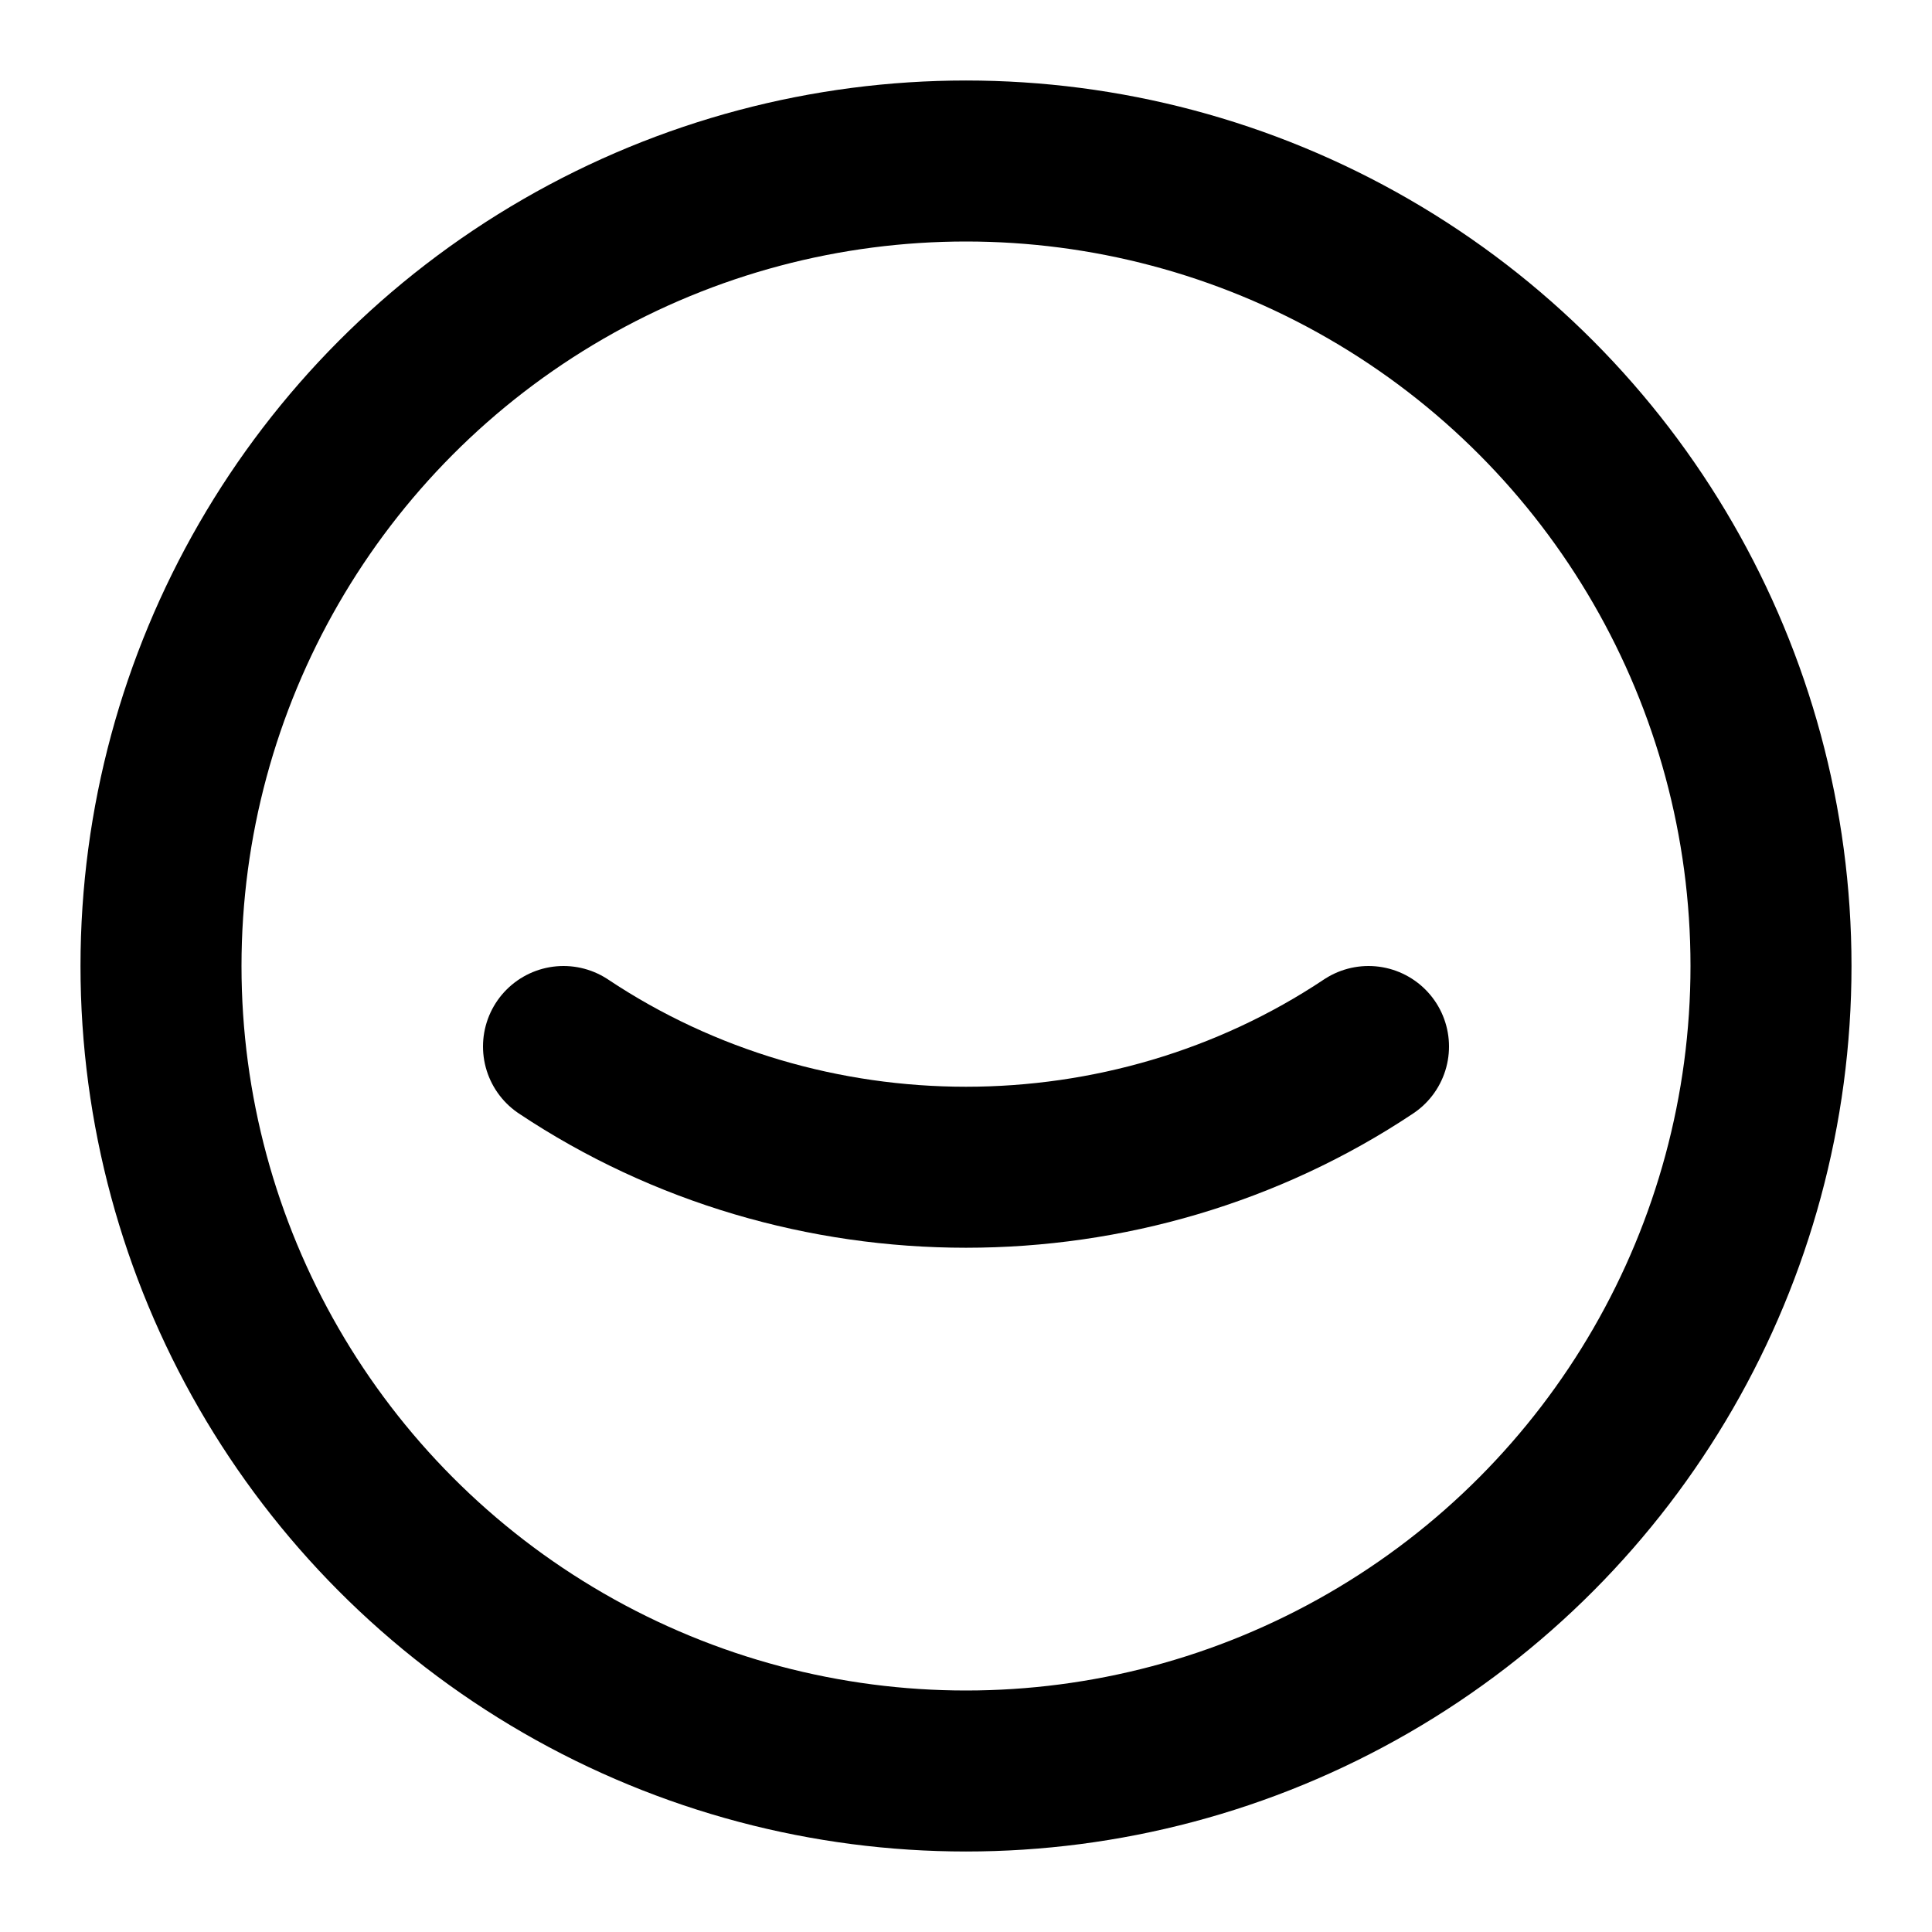 <svg width="32" height="32" viewBox="0 0 24 24" fill="none" xmlns="http://www.w3.org/2000/svg">
  <circle cx="12" cy="12" r="10" stroke="currentColor" stroke-width="2"/>
  <path d="M7 13c3 2 7 2 10 0" stroke="currentColor" stroke-width="2" stroke-linecap="round"/>
</svg>
